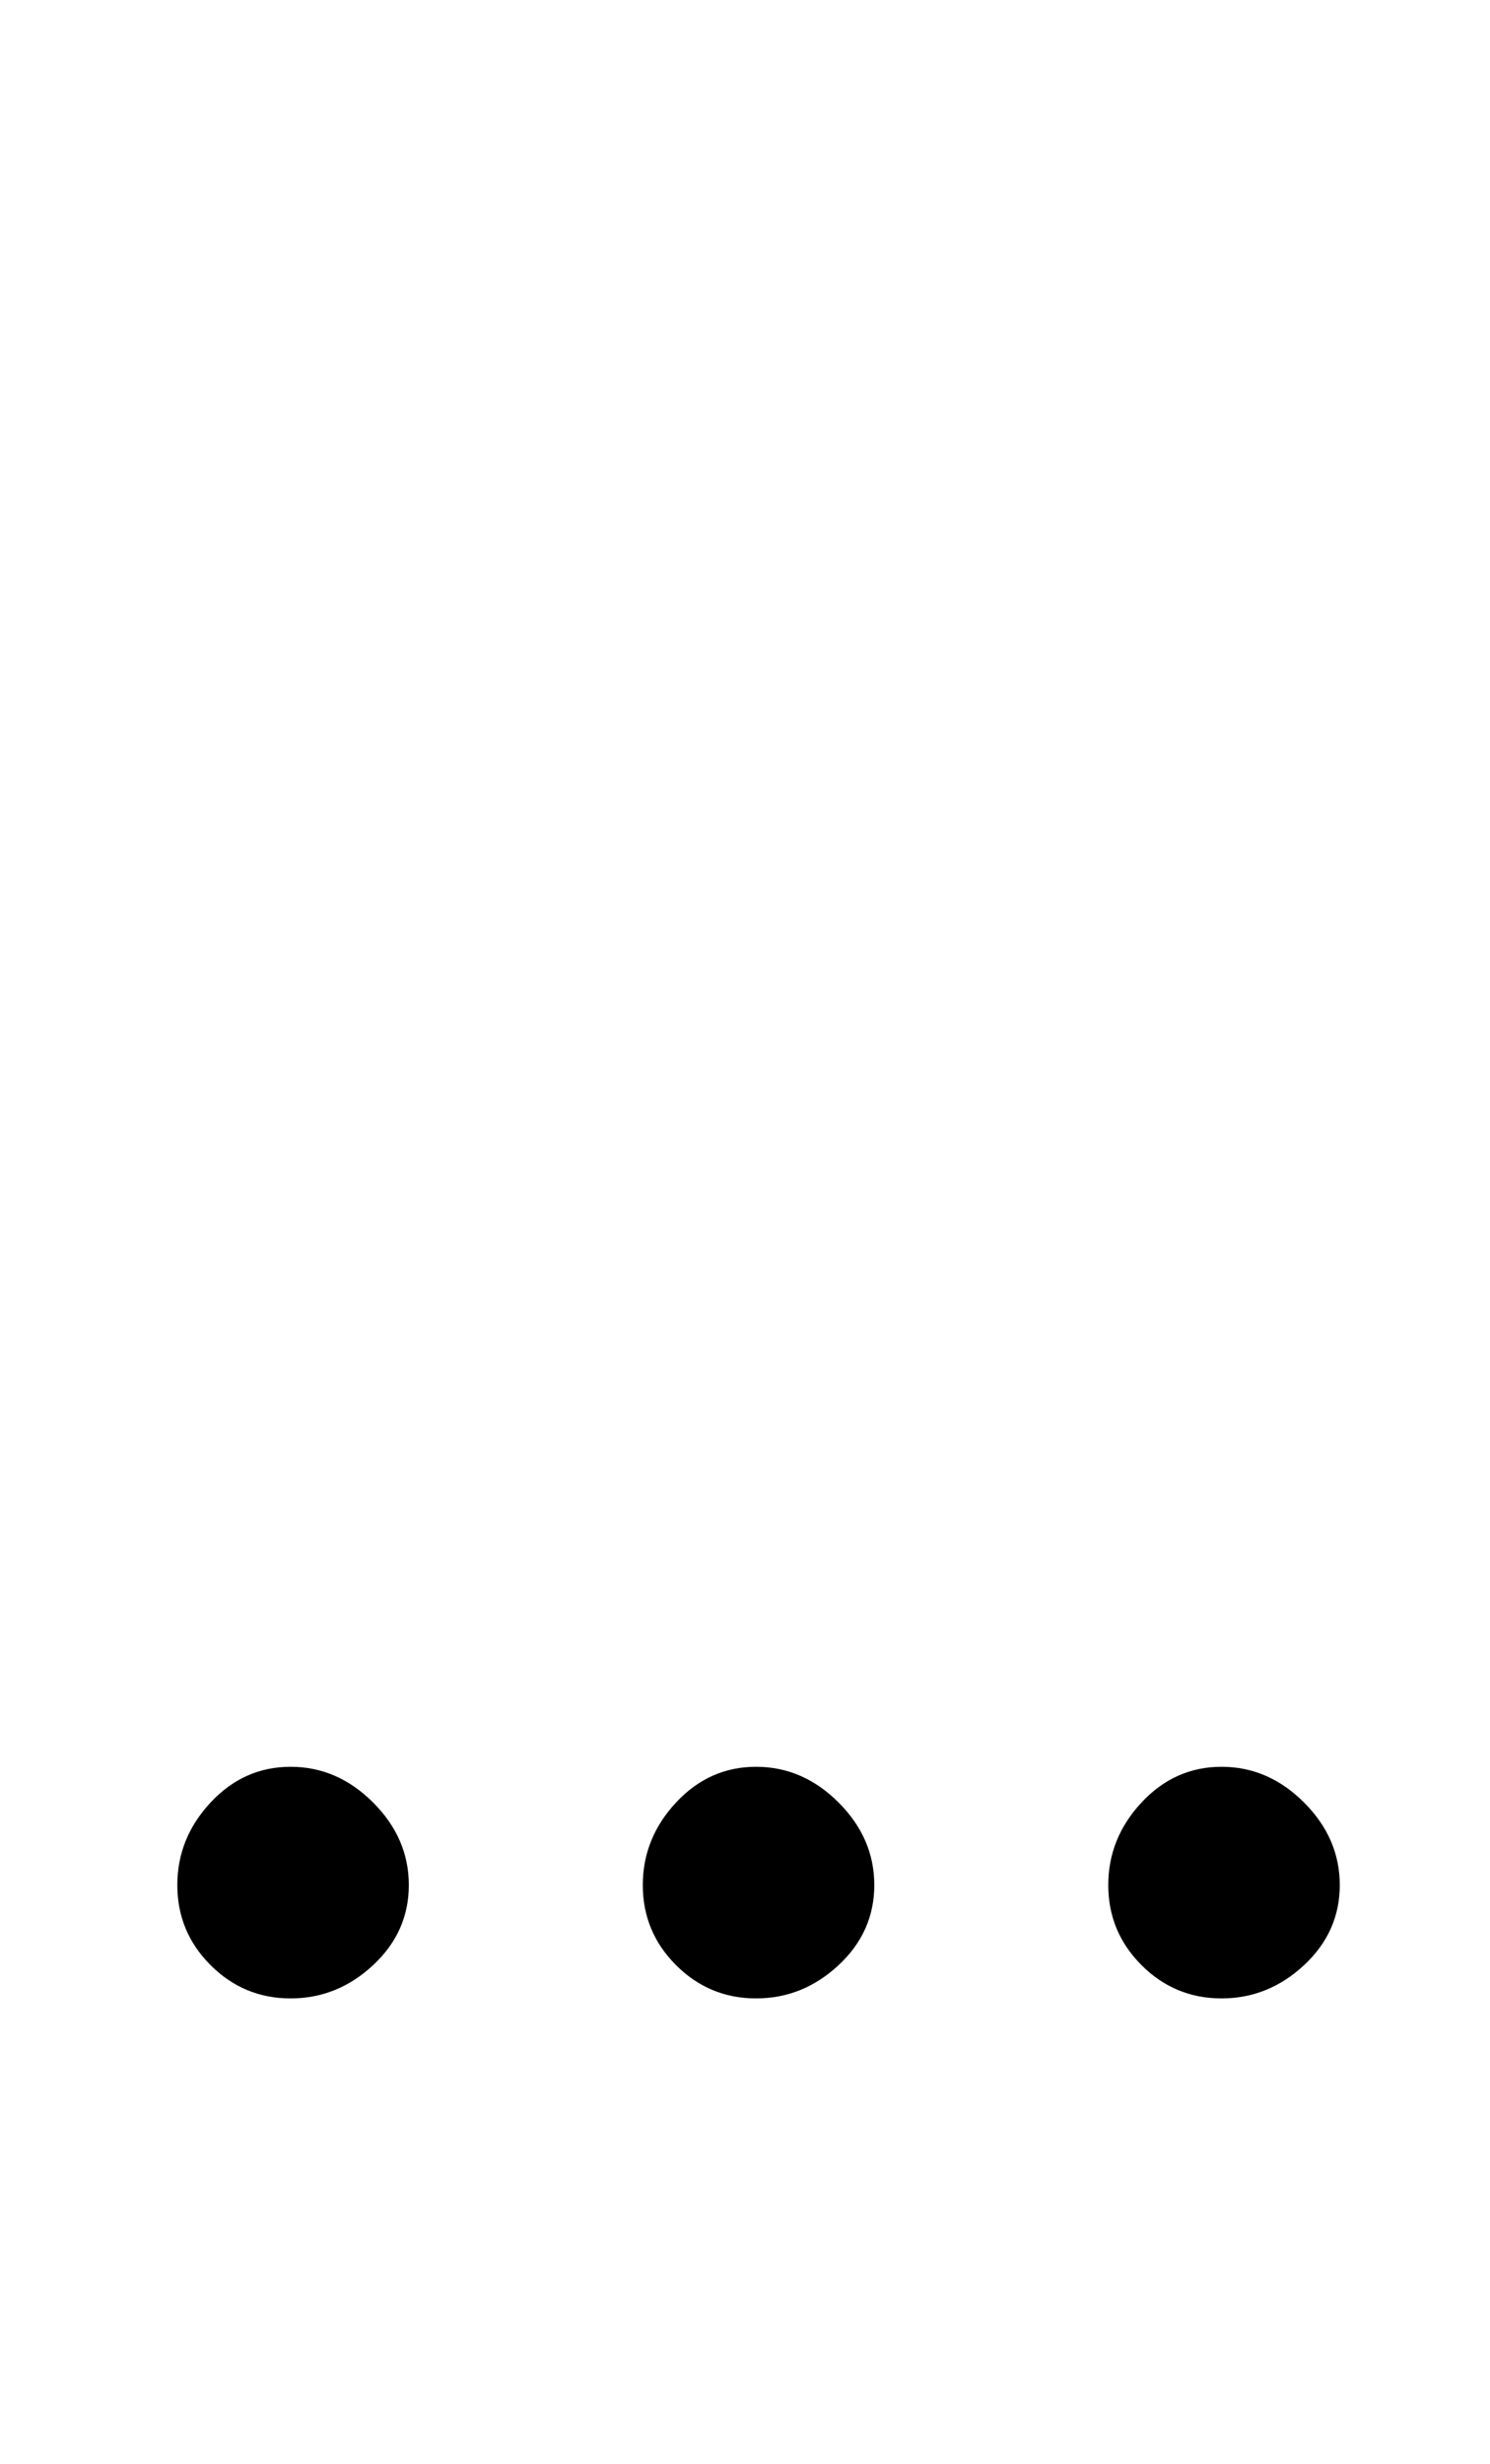 <?xml version="1.0" standalone="no"?>
<!DOCTYPE svg PUBLIC "-//W3C//DTD SVG 1.1//EN" "http://www.w3.org/Graphics/SVG/1.1/DTD/svg11.dtd" >
<svg xmlns="http://www.w3.org/2000/svg" xmlns:xlink="http://www.w3.org/1999/xlink" version="1.1" viewBox="-10 0 605 1000">
  <g transform="matrix(1 0 0 -1 0 800)">
   <path fill="currentColor"
d="M62 35q0 19 13.5 33.5t32.5 14.5t33.5 -14.5t14.5 -33.5t-14.5 -32.5t-33.5 -13.5t-32.5 13.5t-13.5 32.5zM251 35q0 19 13.5 33.5t32.5 14.5t33.5 -14.5t14.5 -33.5t-14.5 -32.5t-33.5 -13.5t-32.5 13.5t-13.5 32.5zM440 35q0 19 13.5 33.5t32.5 14.5t33.5 -14.5
t14.5 -33.5t-14.5 -32.5t-33.5 -13.5t-32.5 13.5t-13.5 32.5z" />
  </g>

</svg>
